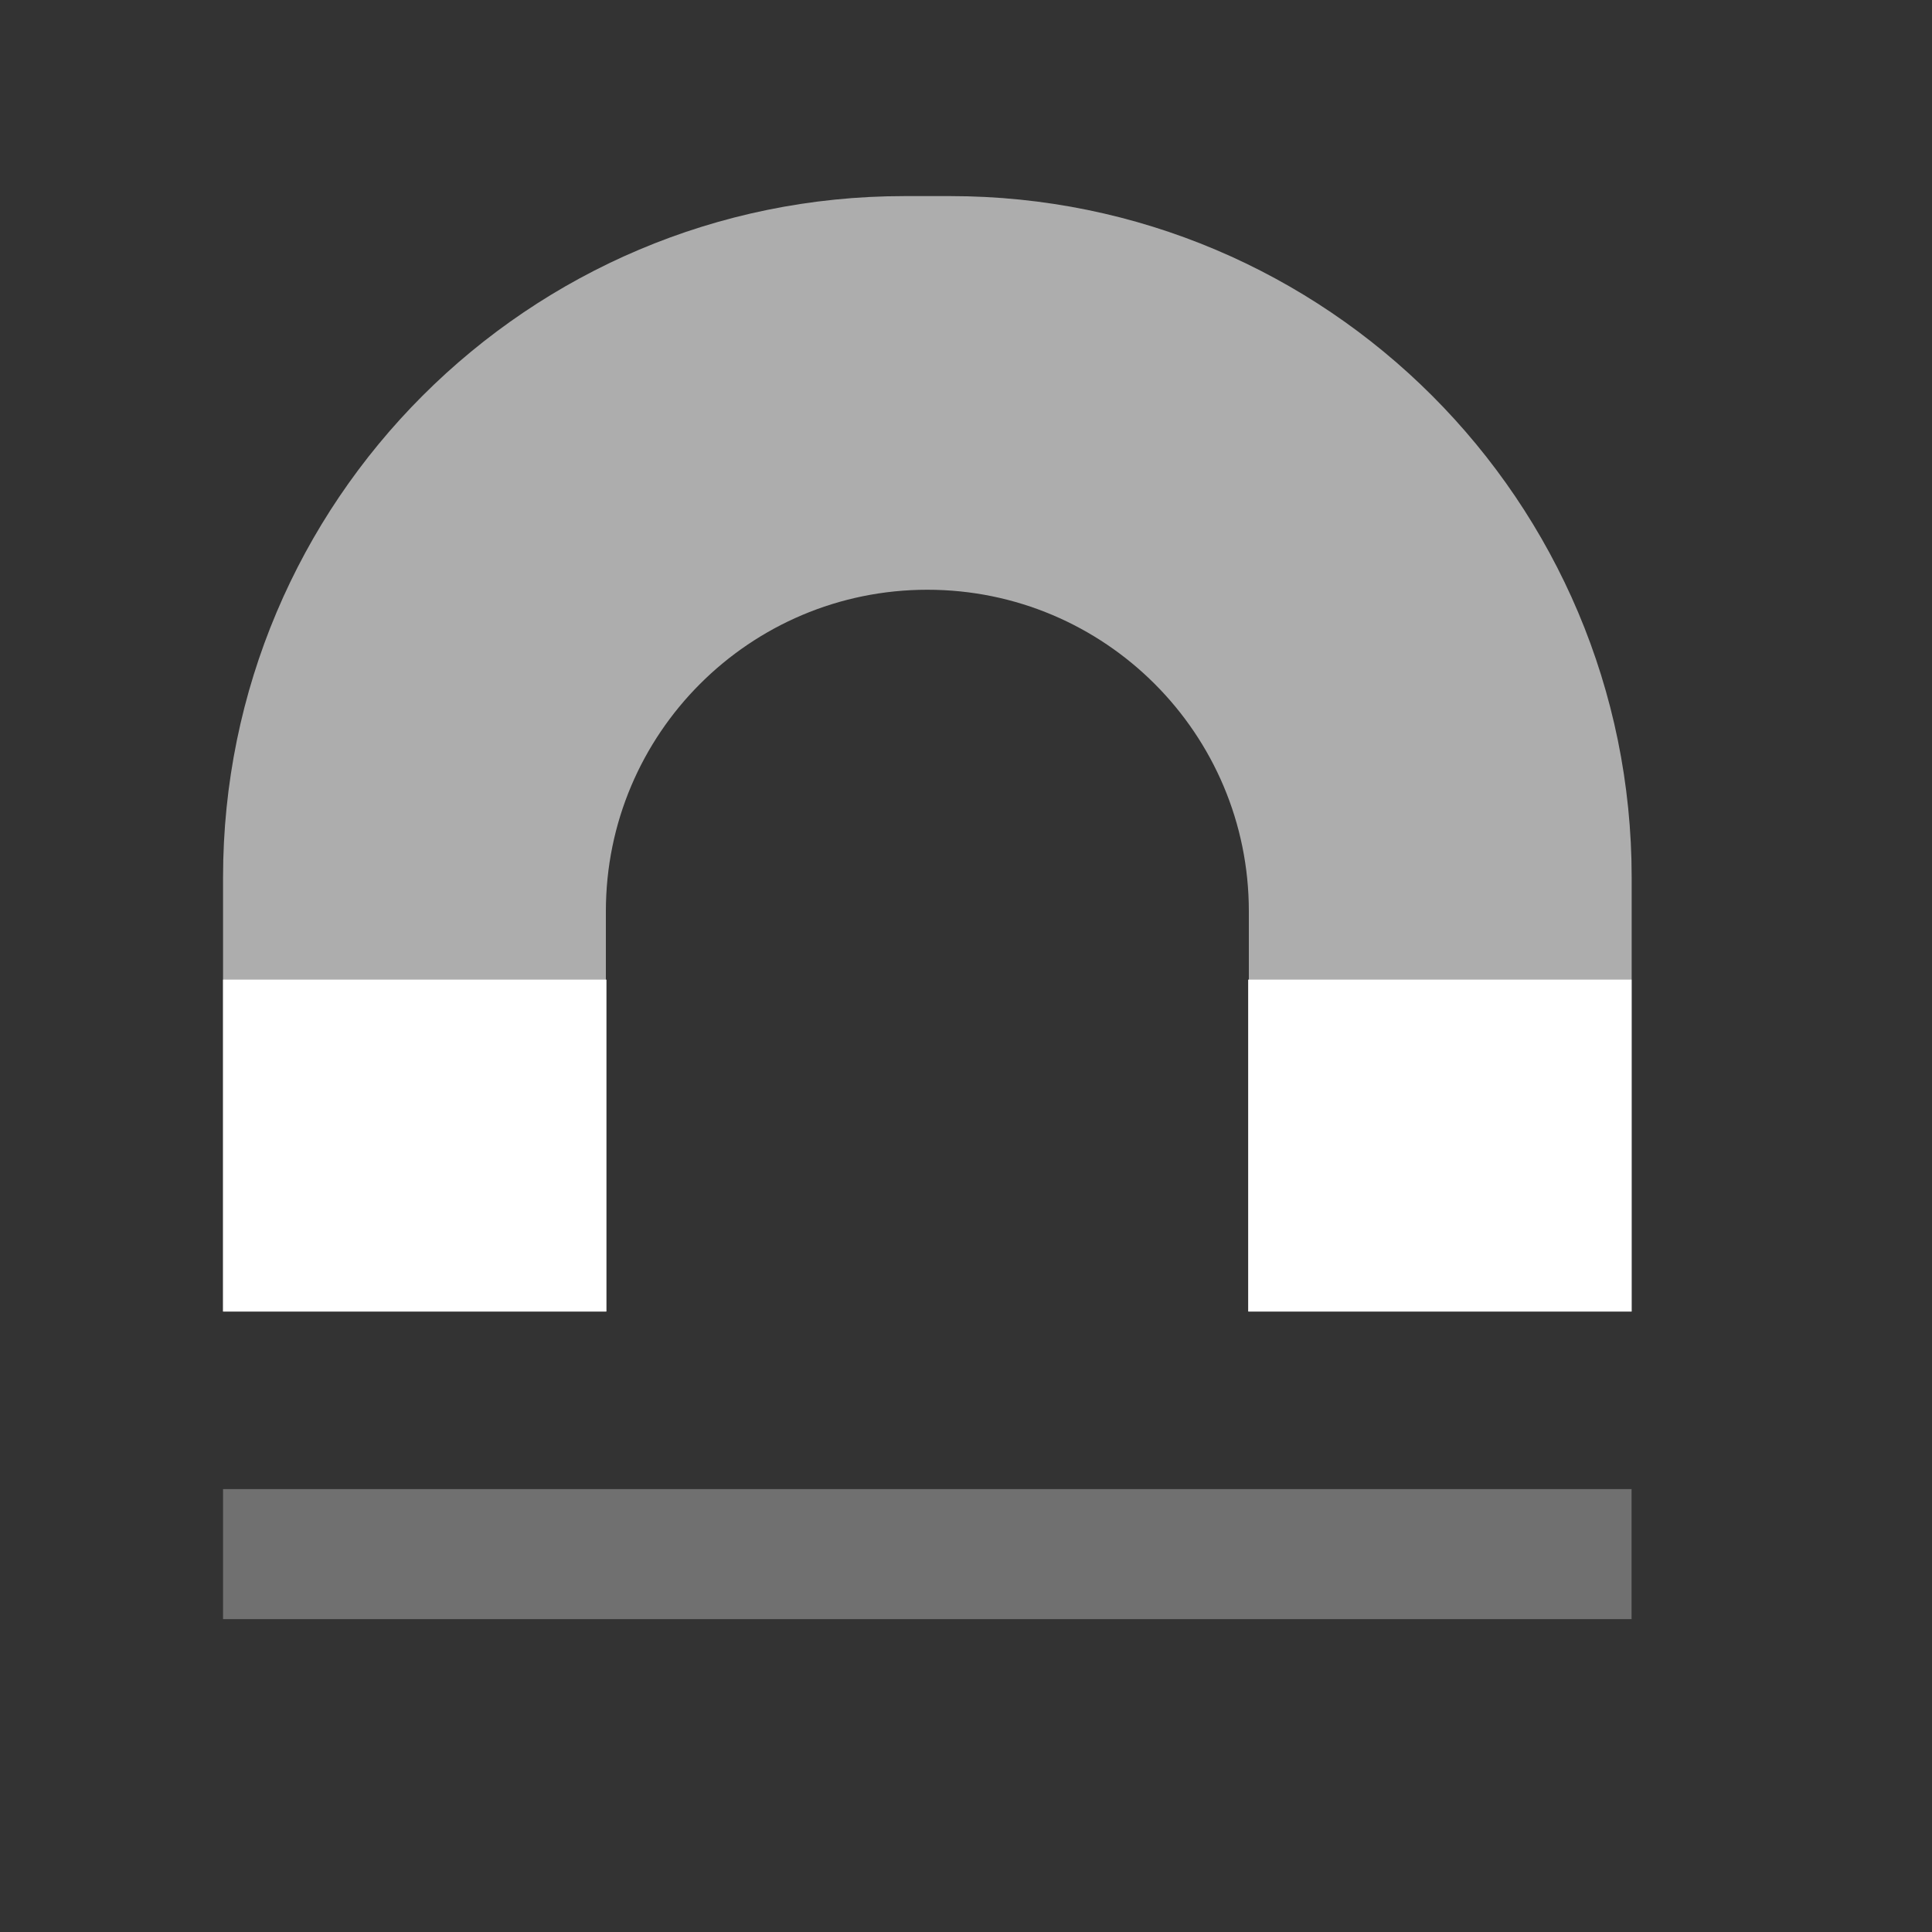 <?xml version="1.0" encoding="UTF-8" standalone="no"?><!DOCTYPE svg PUBLIC "-//W3C//DTD SVG 1.1//EN" "http://www.w3.org/Graphics/SVG/1.1/DTD/svg11.dtd"><svg width="100%" height="100%" viewBox="0 0 20 20" version="1.1" xmlns="http://www.w3.org/2000/svg" xmlns:xlink="http://www.w3.org/1999/xlink" xml:space="preserve" xmlns:serif="http://www.serif.com/" style="fill-rule:evenodd;clip-rule:evenodd;stroke-linejoin:round;stroke-miterlimit:2;"><rect x="0" y="0" width="20" height="20" fill="#333333" stroke="none"/><path d="M6.272,13.577l0,-4.144c0,-1.838 1.49,-3.328 3.328,-3.328c-0,-0 0,-0 0,-0c1.838,-0 3.328,1.49 3.328,3.328c-0,1.993 -0,4.144 -0,4.144l3.963,-0l-0,-4.493c-0,-3.896 -3.158,-7.054 -7.054,-7.054l-0.474,0c-3.896,0 -7.054,3.158 -7.054,7.054l0,4.493l3.963,-0Z" style="fill:#fff;fill-opacity:0.6;"/><rect x="2.309" y="15.415" width="14.581" height="1.346" style="fill:#fff;fill-opacity:0.3;"/><rect x="2.309" y="10.141" width="3.969" height="3.436" style="fill:#fff;"/><rect x="12.921" y="10.141" width="3.969" height="3.436" style="fill:#fff;"/></svg>